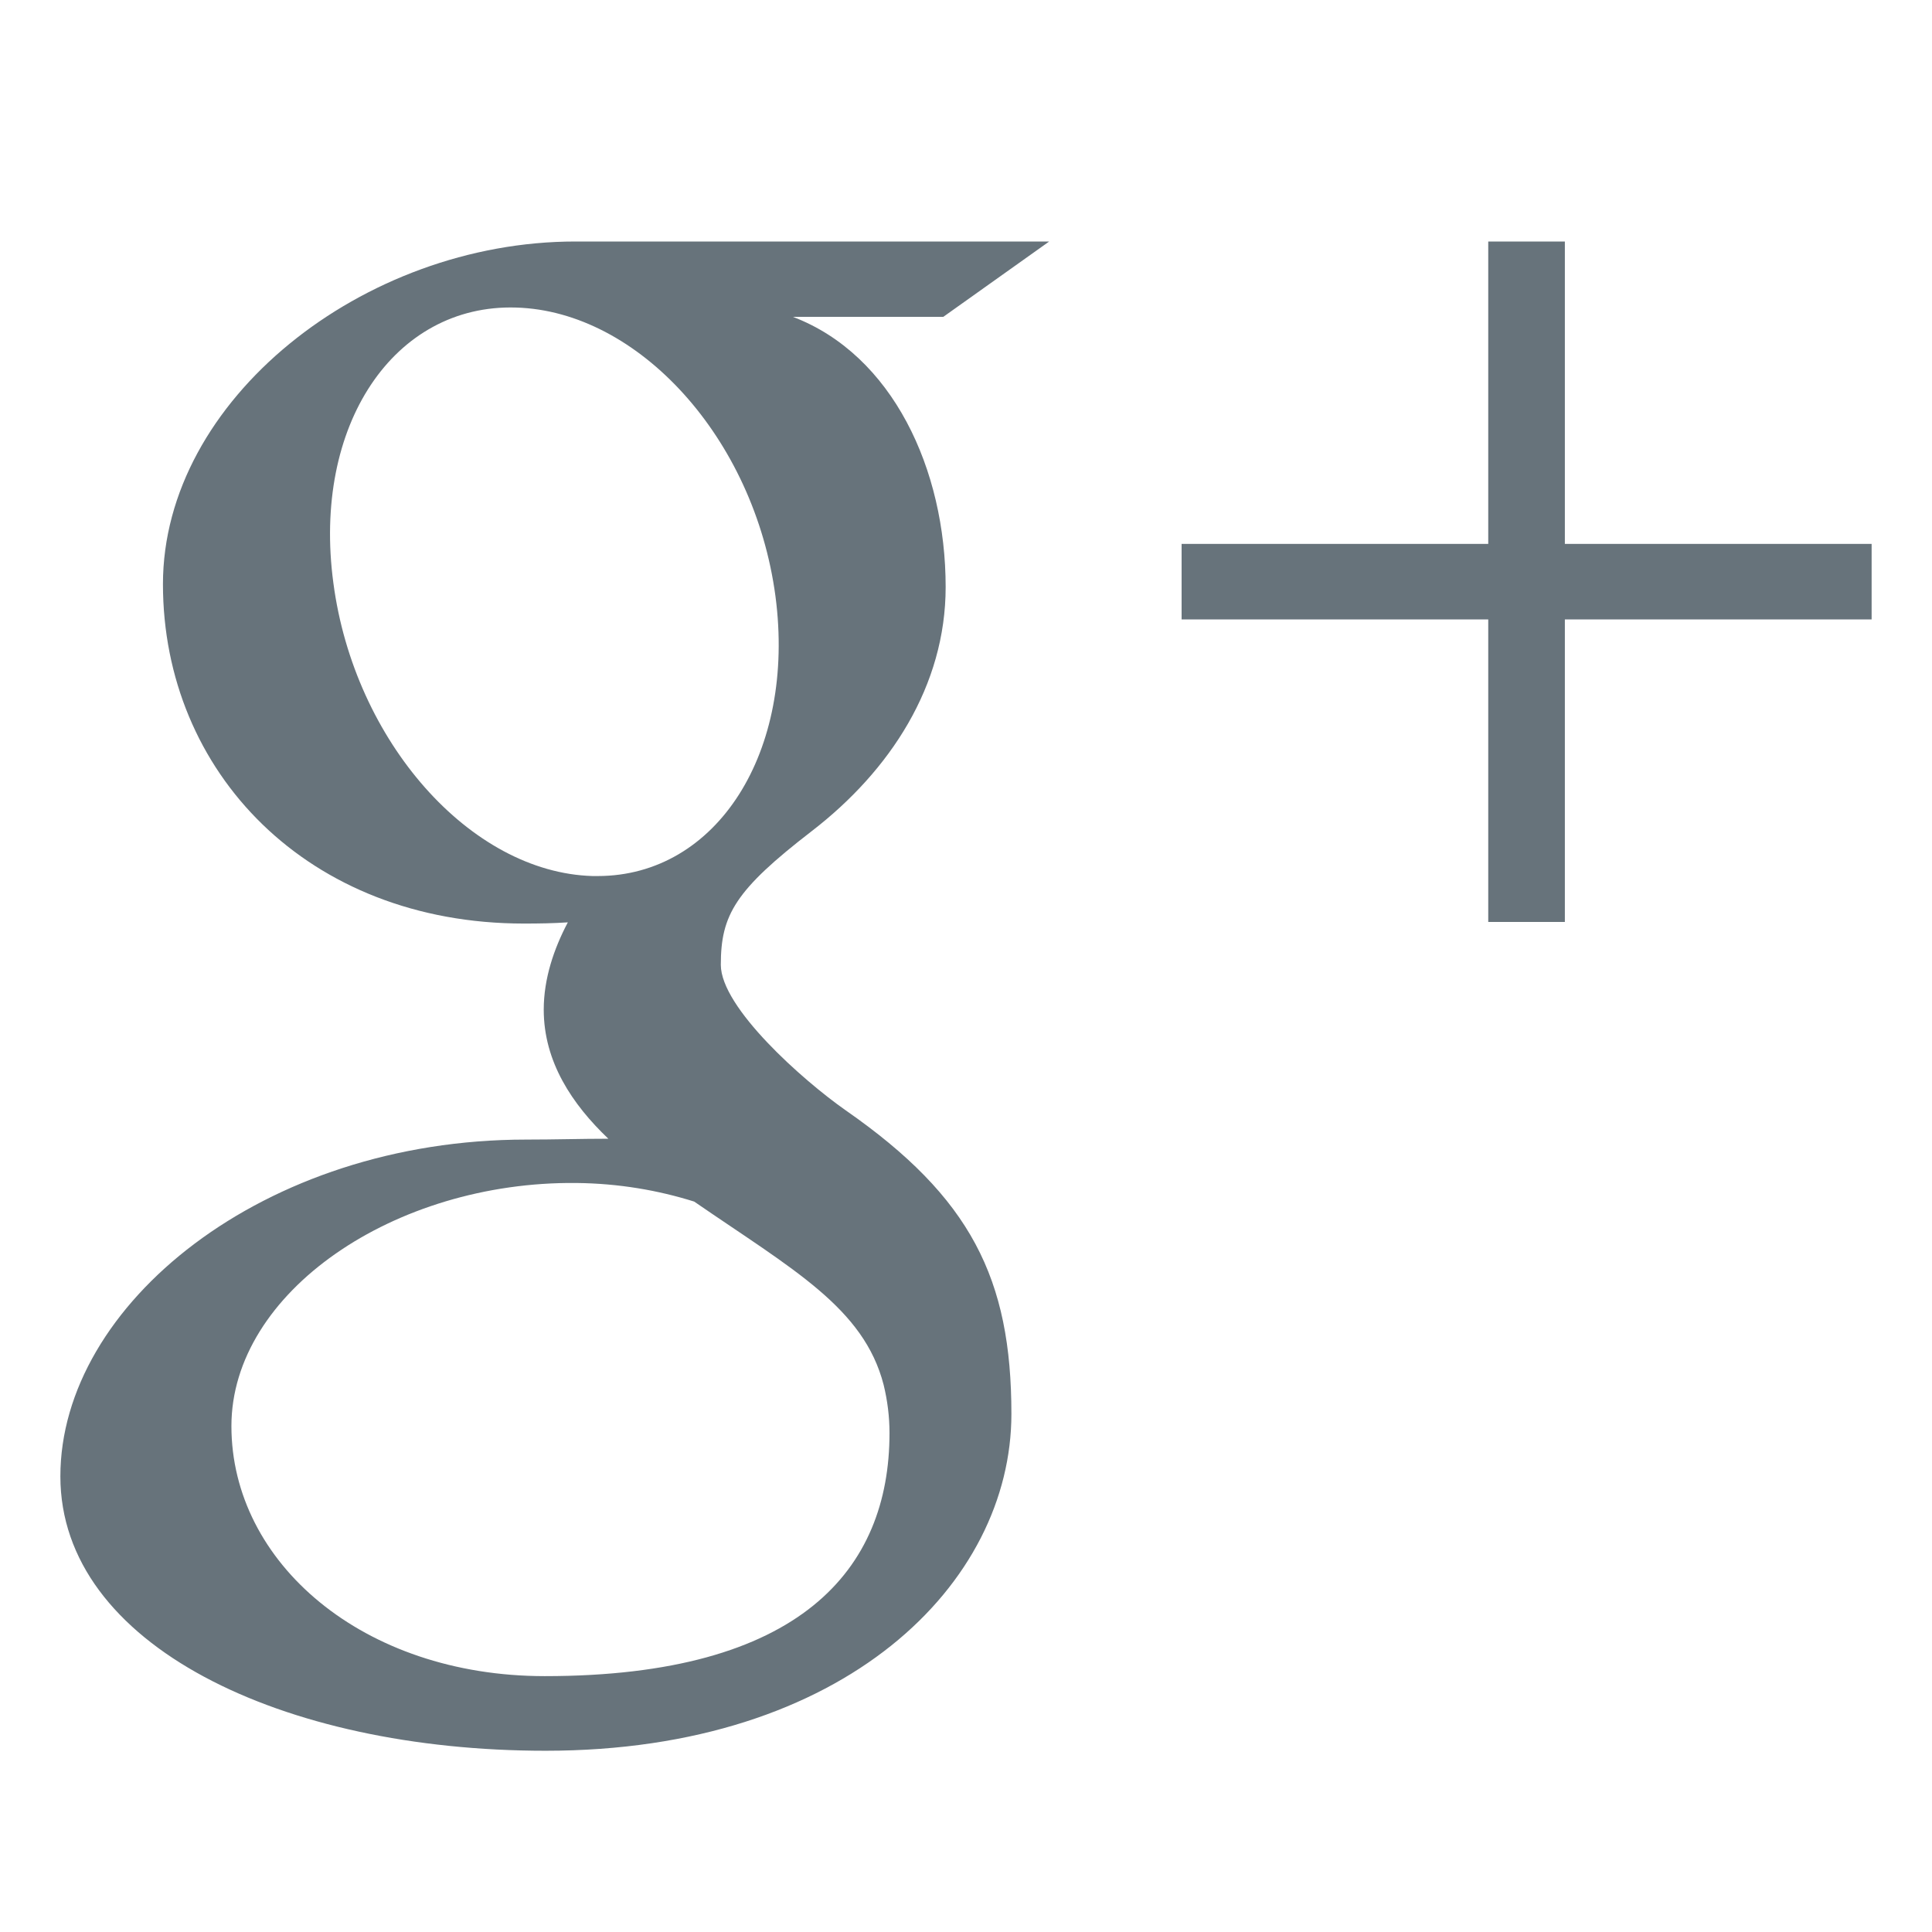 <?xml version="1.0" encoding="UTF-8" standalone="no"?>
<svg width="32px" height="32px" viewBox="0 0 32 32" version="1.1" xmlns="http://www.w3.org/2000/svg" xmlns:xlink="http://www.w3.org/1999/xlink" xmlns:sketch="http://www.bohemiancoding.com/sketch/ns">
    <title>google-plus--body-grey</title>
    <description>Created with Sketch (http://www.bohemiancoding.com/sketch)</description>
    <defs></defs>
    <g id="Social" stroke="none" stroke-width="1" fill="none" fill-rule="evenodd" sketch:type="MSPage">
        <path d="M25.919,10.26 L25.919,15.27 L24.65,15.27 L24.65,10.26 L19.571,10.26 L19.571,9.009 L24.65,9.009 L24.65,4 L25.919,4 L25.919,9.009 L31,9.009 L31,10.26 L25.919,10.26 L25.919,10.26 L25.919,10.26 L25.919,10.26 Z M15.624,5.248 L13.133,5.248 C14.785,5.877 15.663,7.775 15.663,9.723 C15.663,11.358 14.745,12.764 13.445,13.766 C12.18,14.742 11.939,15.151 11.939,15.98 C11.939,16.688 13.297,17.893 14.008,18.391 C16.081,19.834 16.752,21.18 16.752,23.42 C16.752,26.219 14.008,28.998 9.037,28.998 C4.679,28.998 1,27.25 1,24.453 C1,21.613 4.358,18.875 8.715,18.875 C9.189,18.875 9.627,18.861 10.076,18.861 C9.478,18.291 9.006,17.588 9.006,16.723 C9.006,16.209 9.174,15.715 9.405,15.277 C9.168,15.293 8.927,15.297 8.678,15.297 C5.098,15.297 2.699,12.787 2.699,9.675 C2.699,6.627 6.011,4 9.531,4 L17.378,4 L15.624,5.248 L15.624,5.248 L15.624,5.248 L15.624,5.248 Z M9.546,19.594 C6.53,19.563 3.833,21.406 3.833,23.621 C3.833,25.881 6.009,27.762 9.023,27.762 C13.258,27.762 14.733,25.996 14.733,23.736 C14.733,23.463 14.699,23.197 14.636,22.938 C14.307,21.66 13.131,21.026 11.498,19.902 C10.902,19.715 10.248,19.601 9.546,19.594 C9.546,19.594 10.248,19.601 9.546,19.594 L9.546,19.594 L9.546,19.594 Z M12.844,9.875 C12.494,7.254 10.571,5.152 8.547,5.094 C6.528,5.033 5.169,7.039 5.522,9.658 C5.869,12.28 7.791,14.451 9.814,14.51 L9.899,14.51 C11.872,14.51 13.185,12.457 12.844,9.875 L12.844,9.875 Z M12.844,9.875" id="google-plus--body-grey" fill="#67737B" sketch:type="MSShapeGroup"></path>
    </g>
</svg>